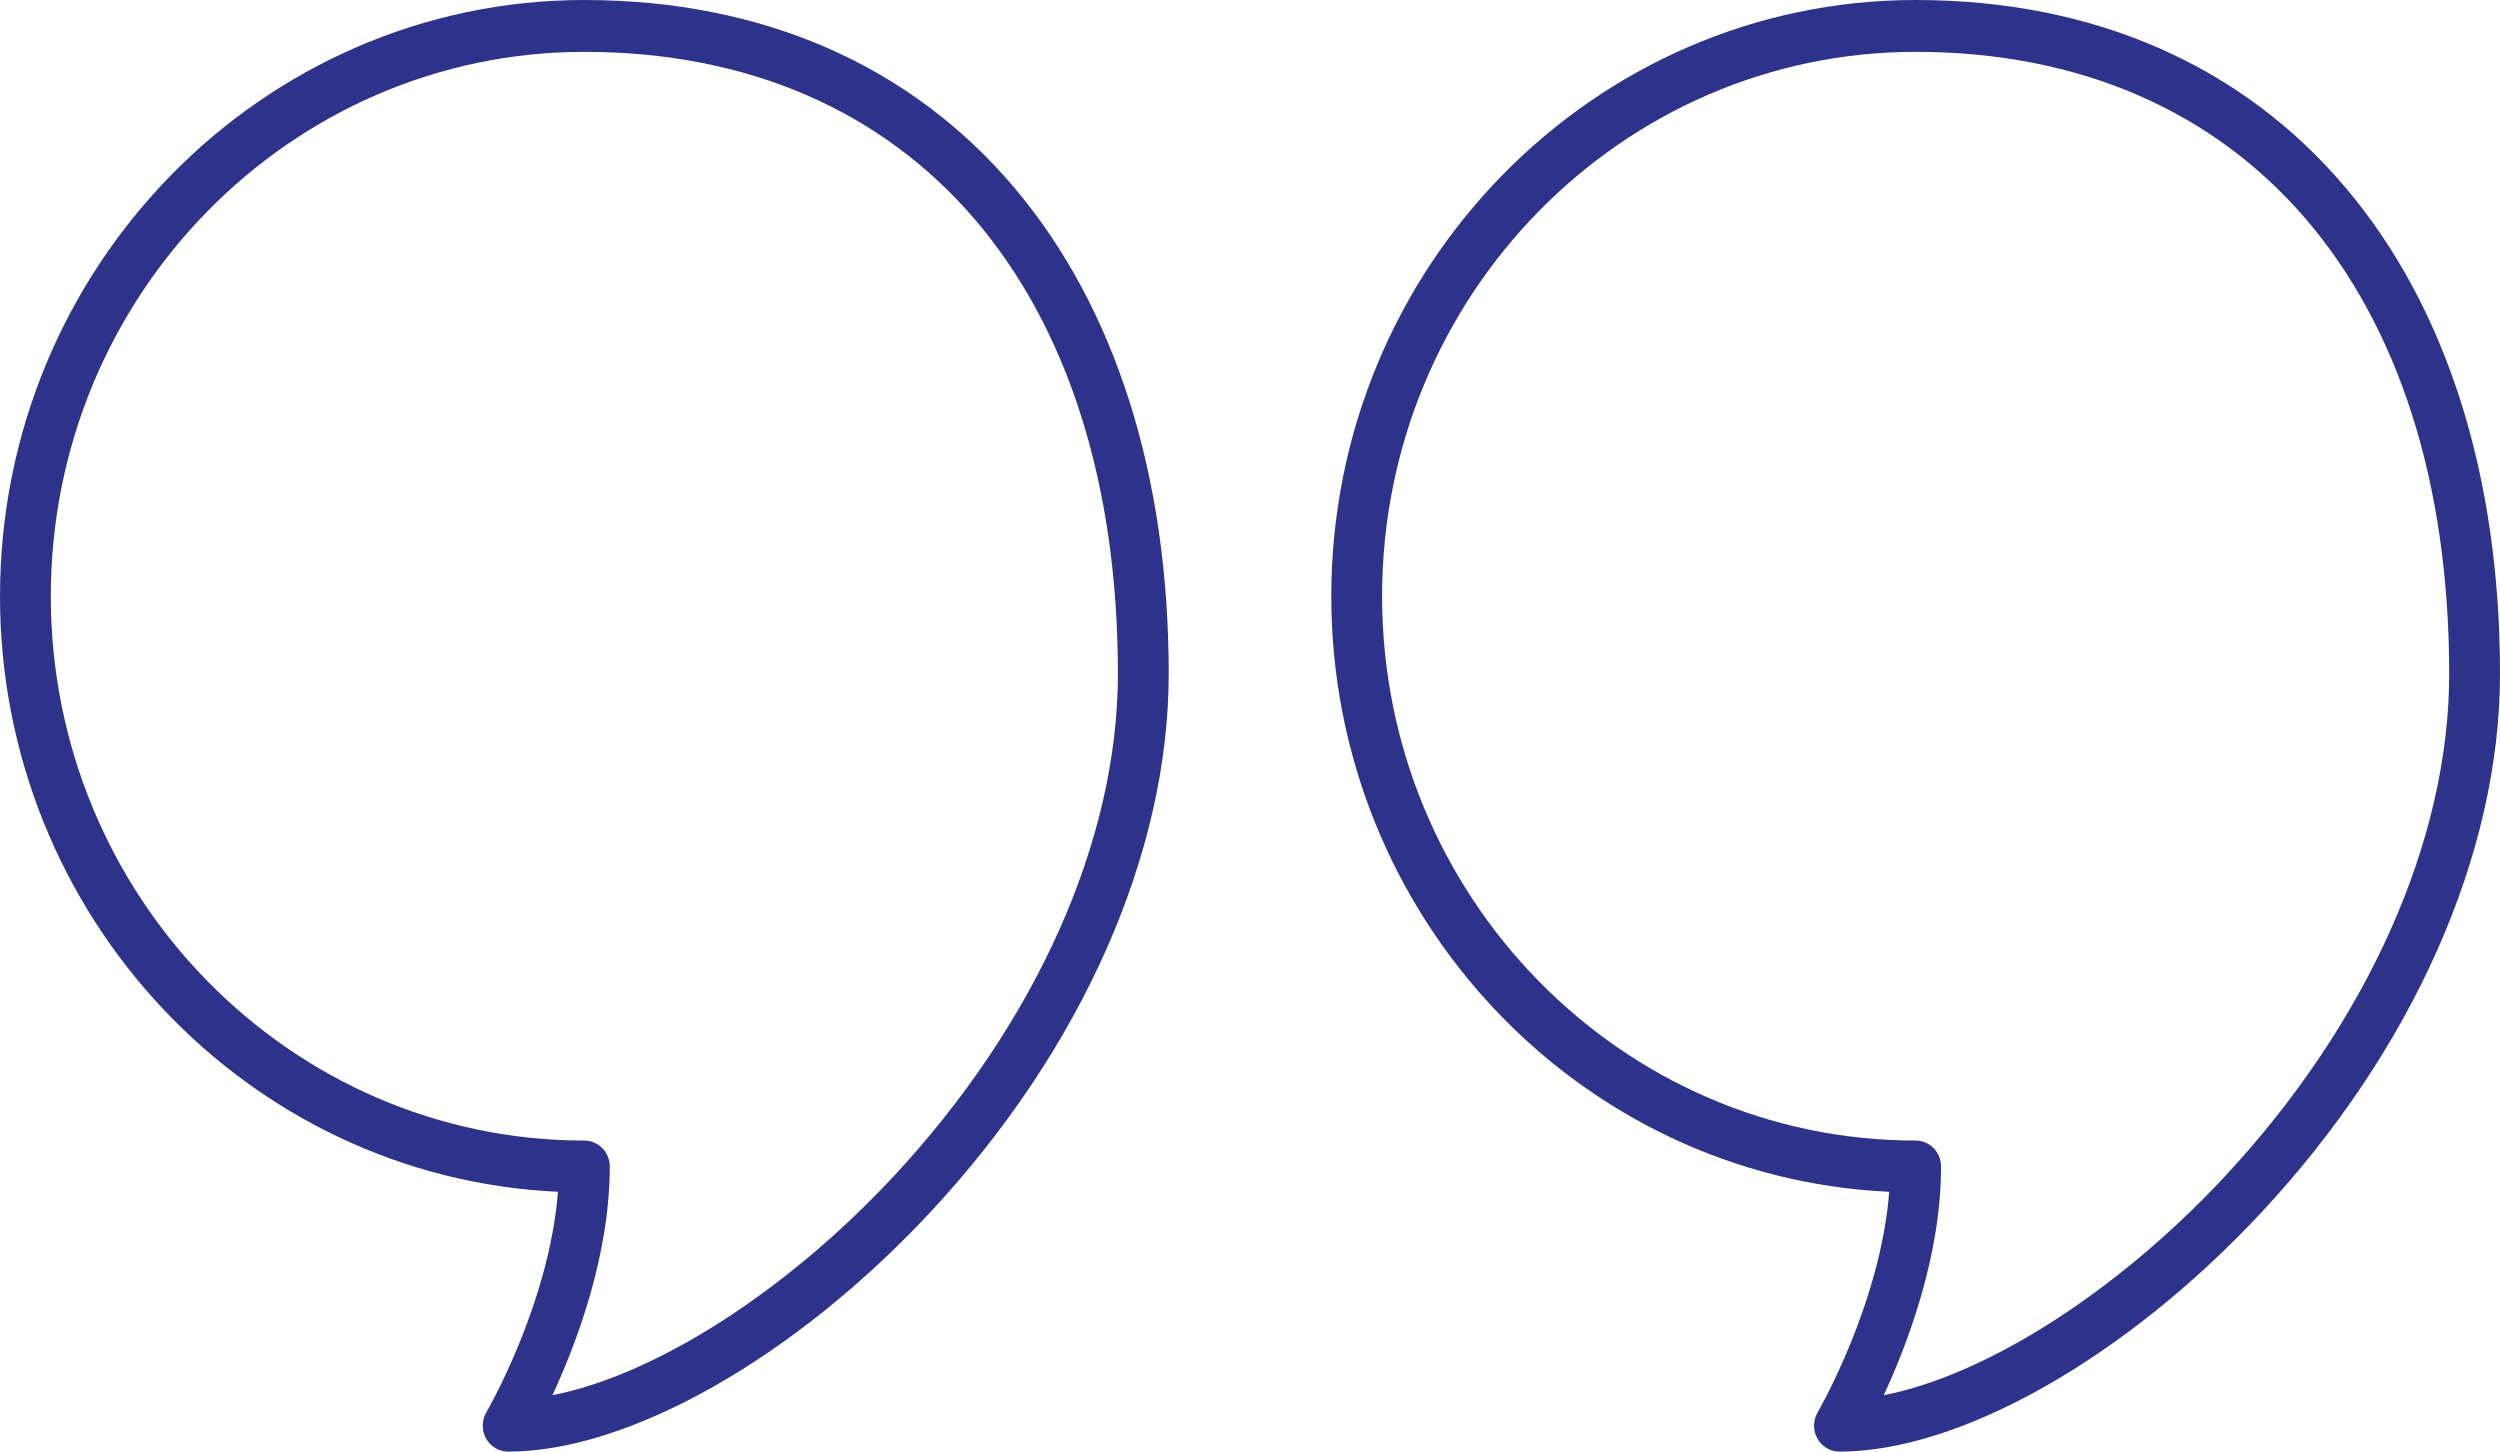 <svg width="62" height="36" viewBox="0 0 62 36" fill="none" xmlns="http://www.w3.org/2000/svg">
<path d="M58.179 4.664C55.605 1.613 51.915 0 47.508 0C39.517 0 33.016 6.633 33.016 14.786C33.016 22.715 39.165 29.206 46.853 29.556C46.637 32.336 45.094 34.998 45.077 35.027C44.961 35.225 44.958 35.473 45.07 35.674C45.181 35.875 45.391 36 45.618 36C48.614 36 52.719 33.674 56.077 30.074C59.841 26.038 62 21.168 62 16.714C62 11.795 60.679 7.628 58.179 4.664ZM55.164 29.188C52.488 32.057 49.244 34.109 46.716 34.601C47.303 33.34 48.138 31.154 48.138 28.929C48.138 28.573 47.856 28.286 47.508 28.286C40.212 28.286 34.276 22.23 34.276 14.786C34.276 7.342 40.212 1.286 47.508 1.286C55.67 1.286 60.74 7.198 60.74 16.714C60.74 20.842 58.707 25.388 55.164 29.188ZM14.492 0C6.501 0 0 6.633 0 14.786C0 22.715 6.149 29.206 13.837 29.556C13.621 32.336 12.078 34.998 12.061 35.027C11.945 35.225 11.942 35.473 12.053 35.674C12.165 35.875 12.375 36 12.602 36C15.598 36 19.703 33.674 23.061 30.074C26.825 26.038 28.984 21.168 28.984 16.714C28.984 11.795 27.662 7.628 25.163 4.664C22.589 1.613 18.899 0 14.492 0ZM22.148 29.188C19.471 32.057 16.227 34.109 13.7 34.601C14.286 33.34 15.122 31.154 15.122 28.929C15.122 28.573 14.84 28.286 14.492 28.286C7.196 28.286 1.26 22.23 1.26 14.786C1.26 7.342 7.196 1.286 14.492 1.286C22.653 1.286 27.724 7.198 27.724 16.714C27.724 20.842 25.691 25.388 22.148 29.188Z" fill="#2D338A"/>
</svg>
